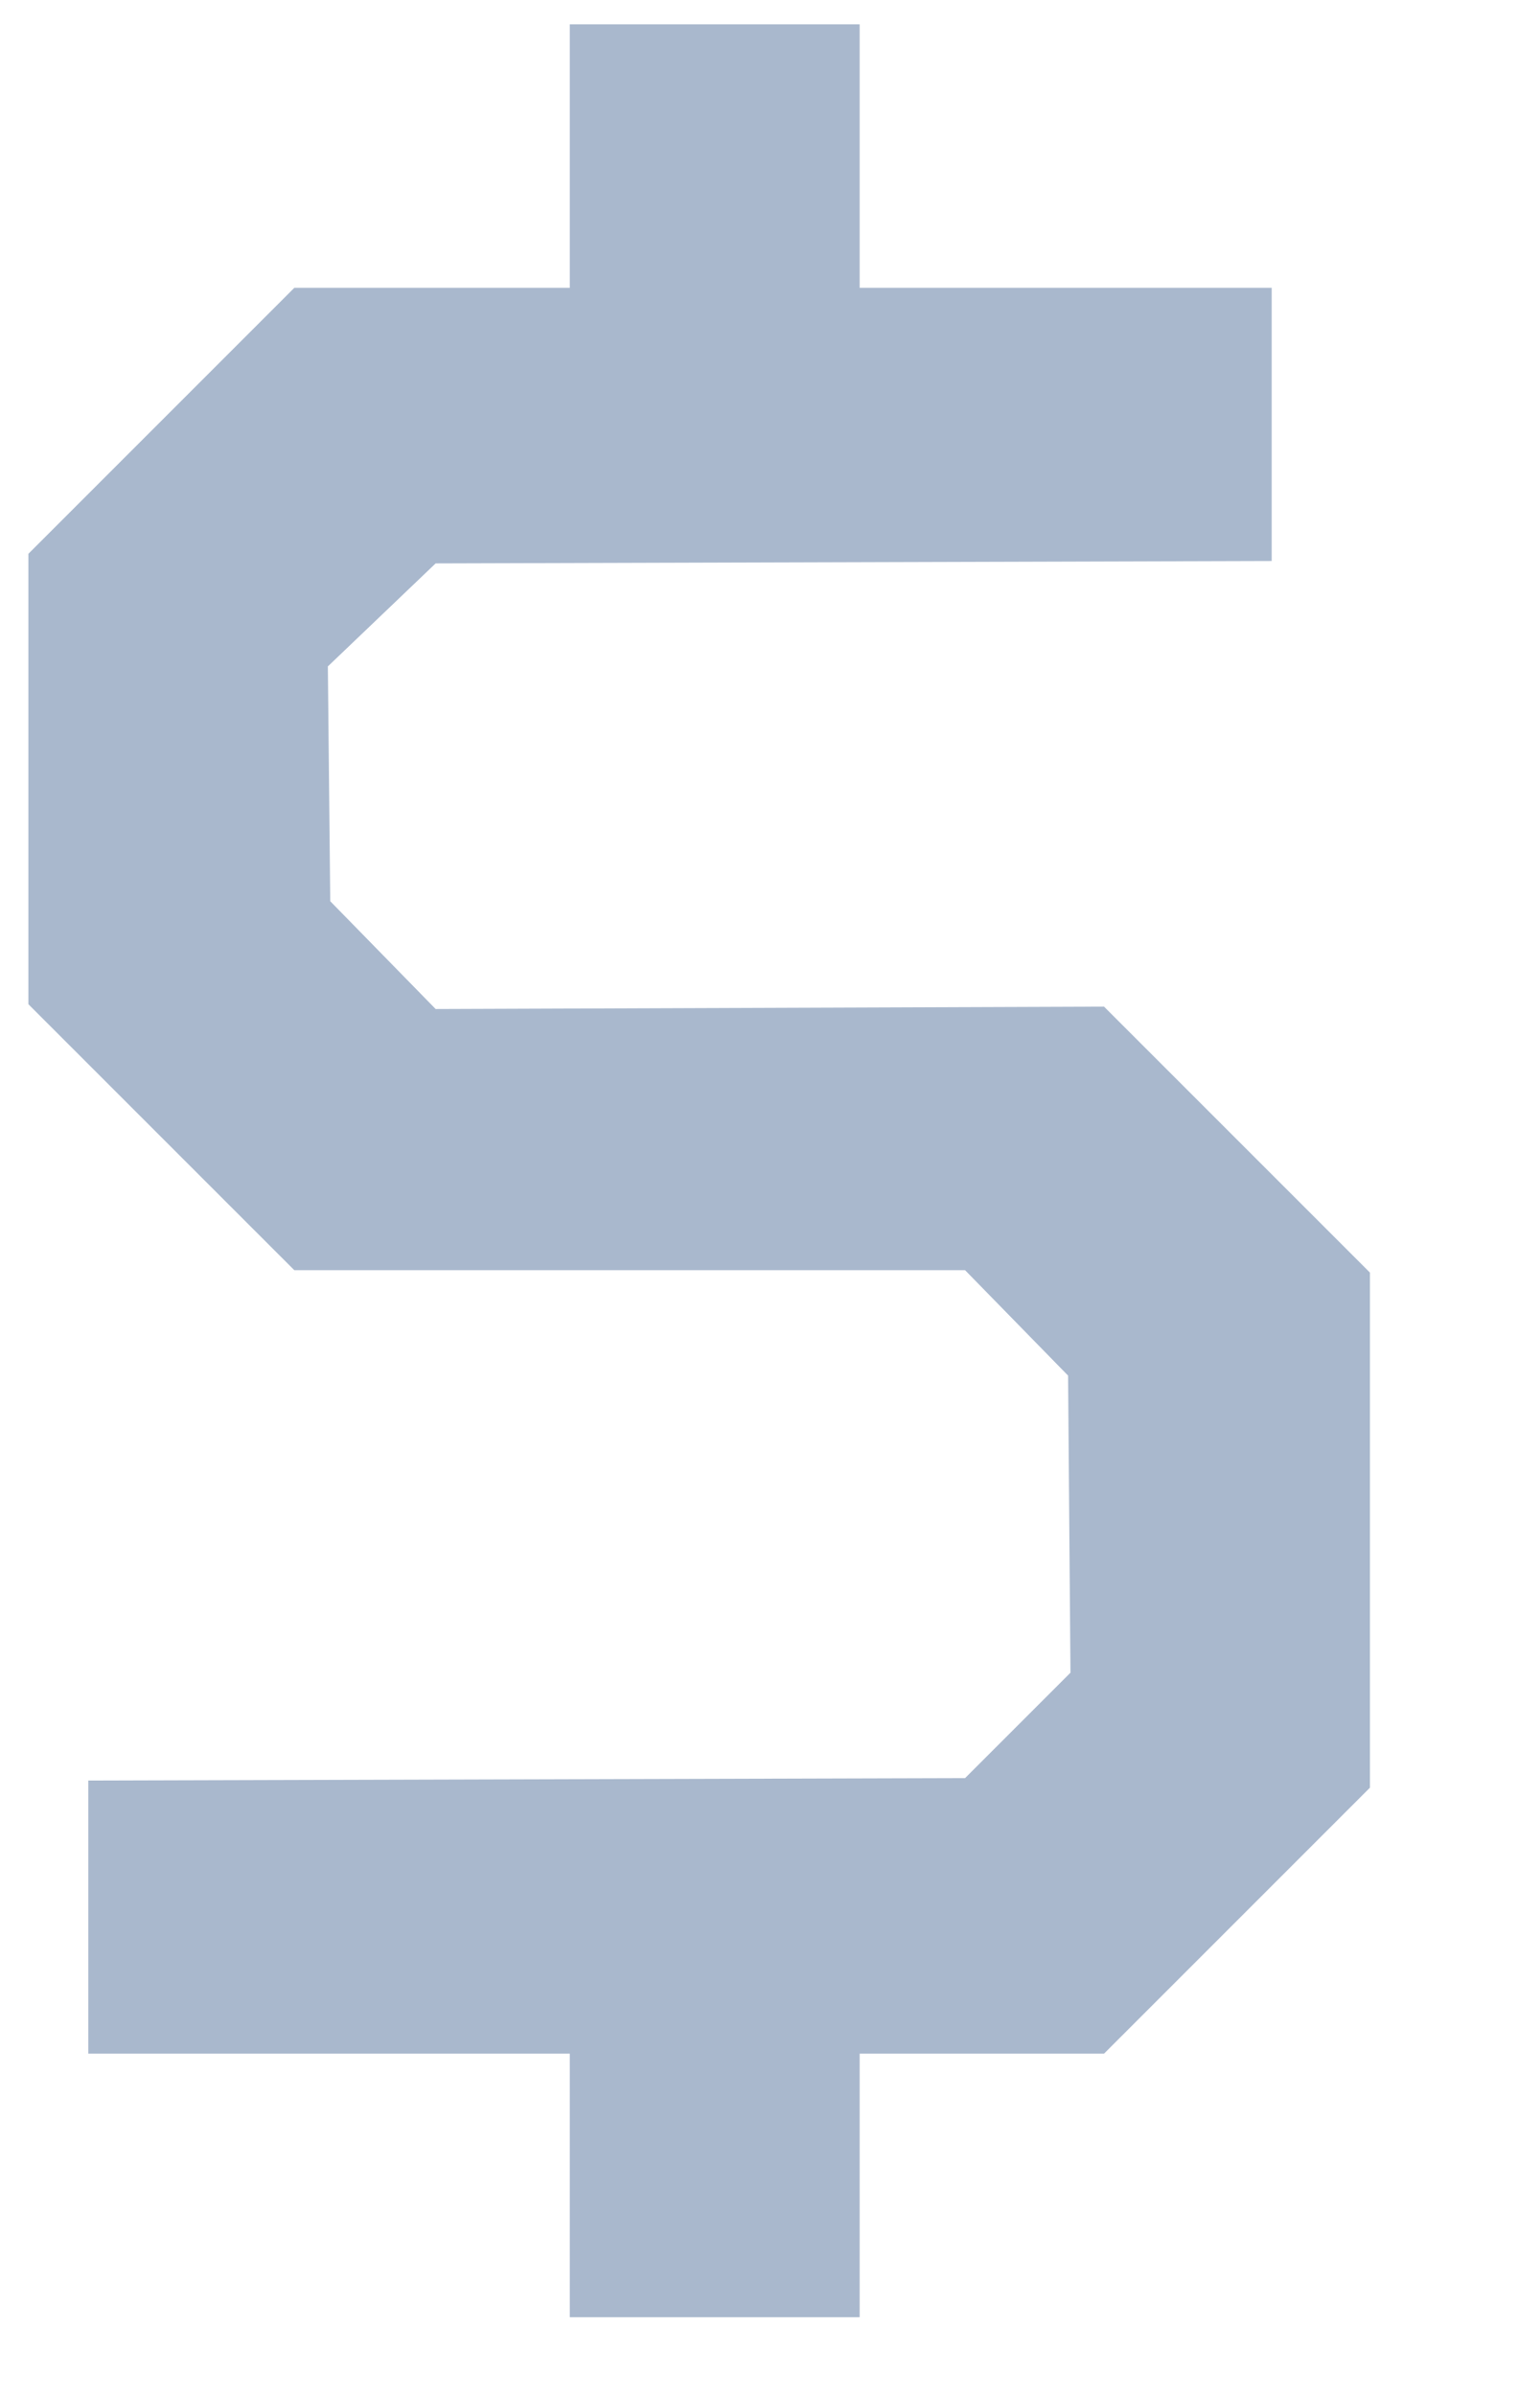 <svg width="9" height="14" viewBox="0 0 9 14" fill="none" xmlns="http://www.w3.org/2000/svg">
<path d="M3.33 13.54V12H0.516V10.404L5.64 10.39L6.256 9.774L6.242 8.038L5.64 7.422H1.72L0.166 5.868V3.236L1.72 1.682H3.33V0.142H5.024V1.682H7.432V3.278L2.546 3.292L1.916 3.894L1.93 5.266L2.546 5.896L6.452 5.882L8.006 7.436V10.446L6.452 12H5.024V13.54H3.33Z" fill="#A9B8CD"/>
</svg>
